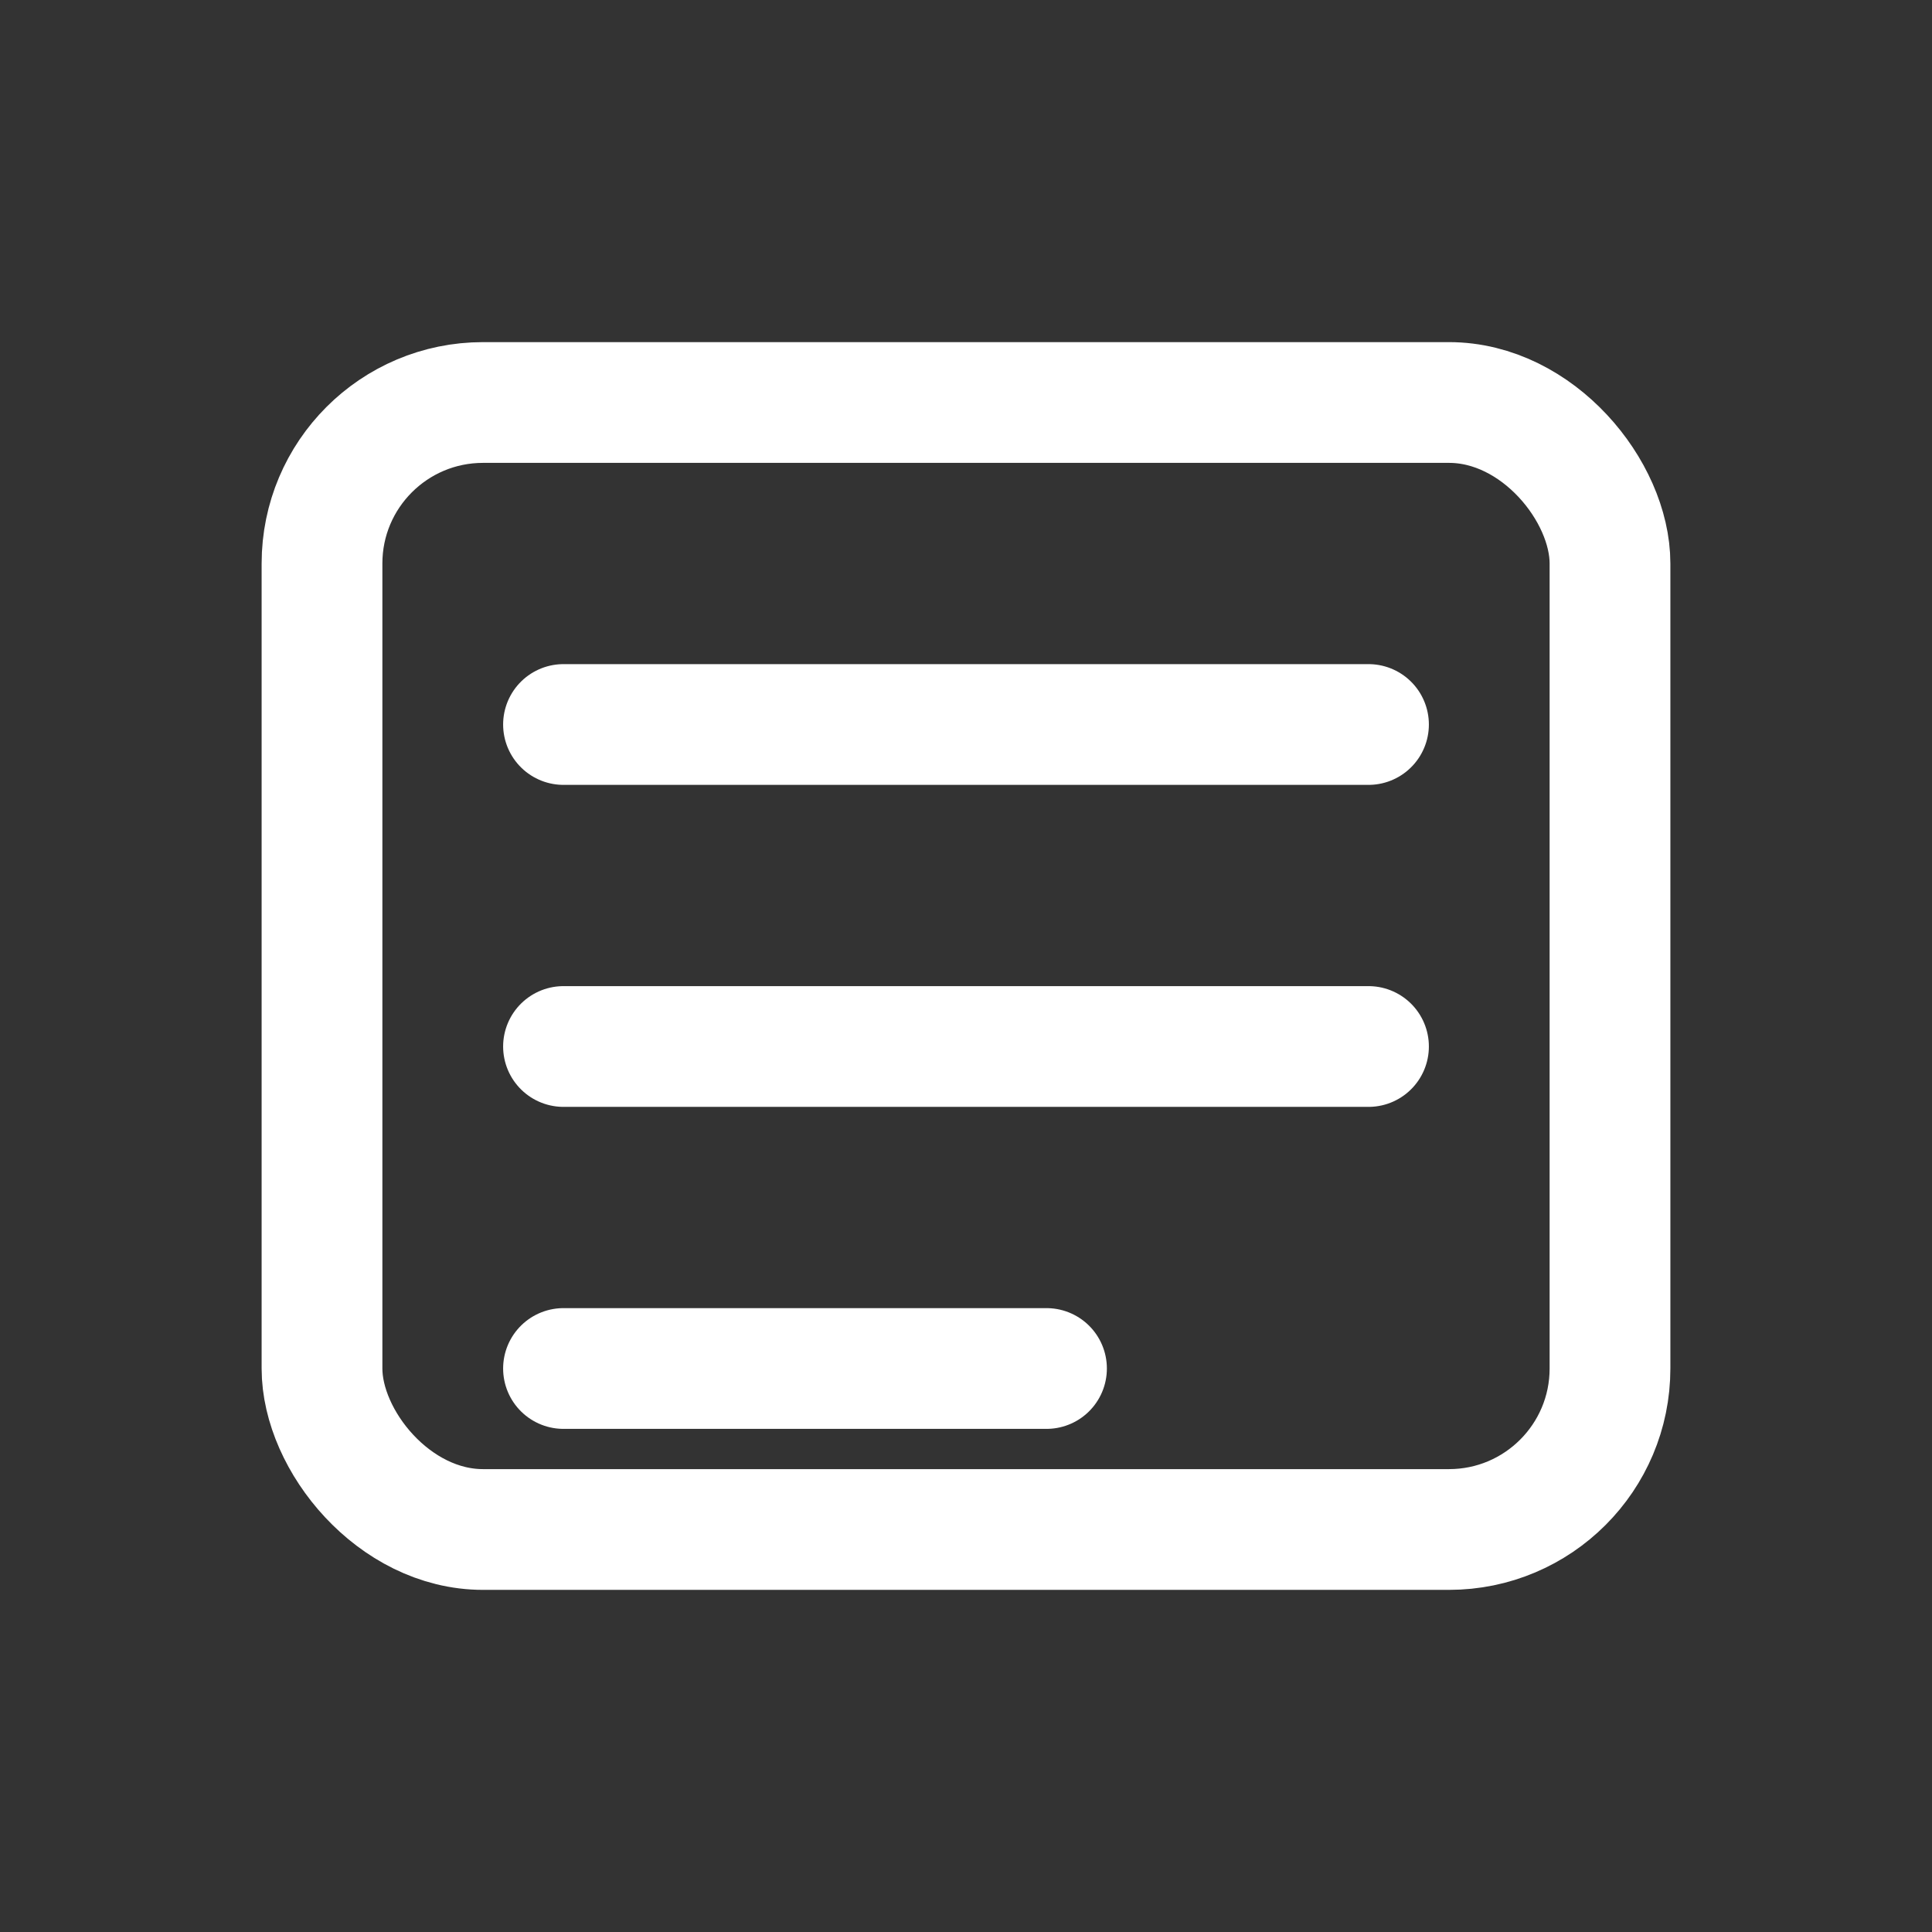 <svg width="48" height="48" viewBox="0 0 48 48" fill="none" xmlns="http://www.w3.org/2000/svg">
  <rect x="0" y="0" width="48" height="48" fill="#333333" stroke="none"/>
  <rect x="8" y="10" width="32" height="28" rx="4" stroke="#fff" stroke-width="3" fill="none"/>
  <line x1="14" y1="18" x2="34" y2="18" stroke="#fff" stroke-width="3" stroke-linecap="round"/>
  <line x1="14" y1="26" x2="34" y2="26" stroke="#fff" stroke-width="3" stroke-linecap="round"/>
  <line x1="14" y1="34" x2="26" y2="34" stroke="#fff" stroke-width="3" stroke-linecap="round"/>
</svg>